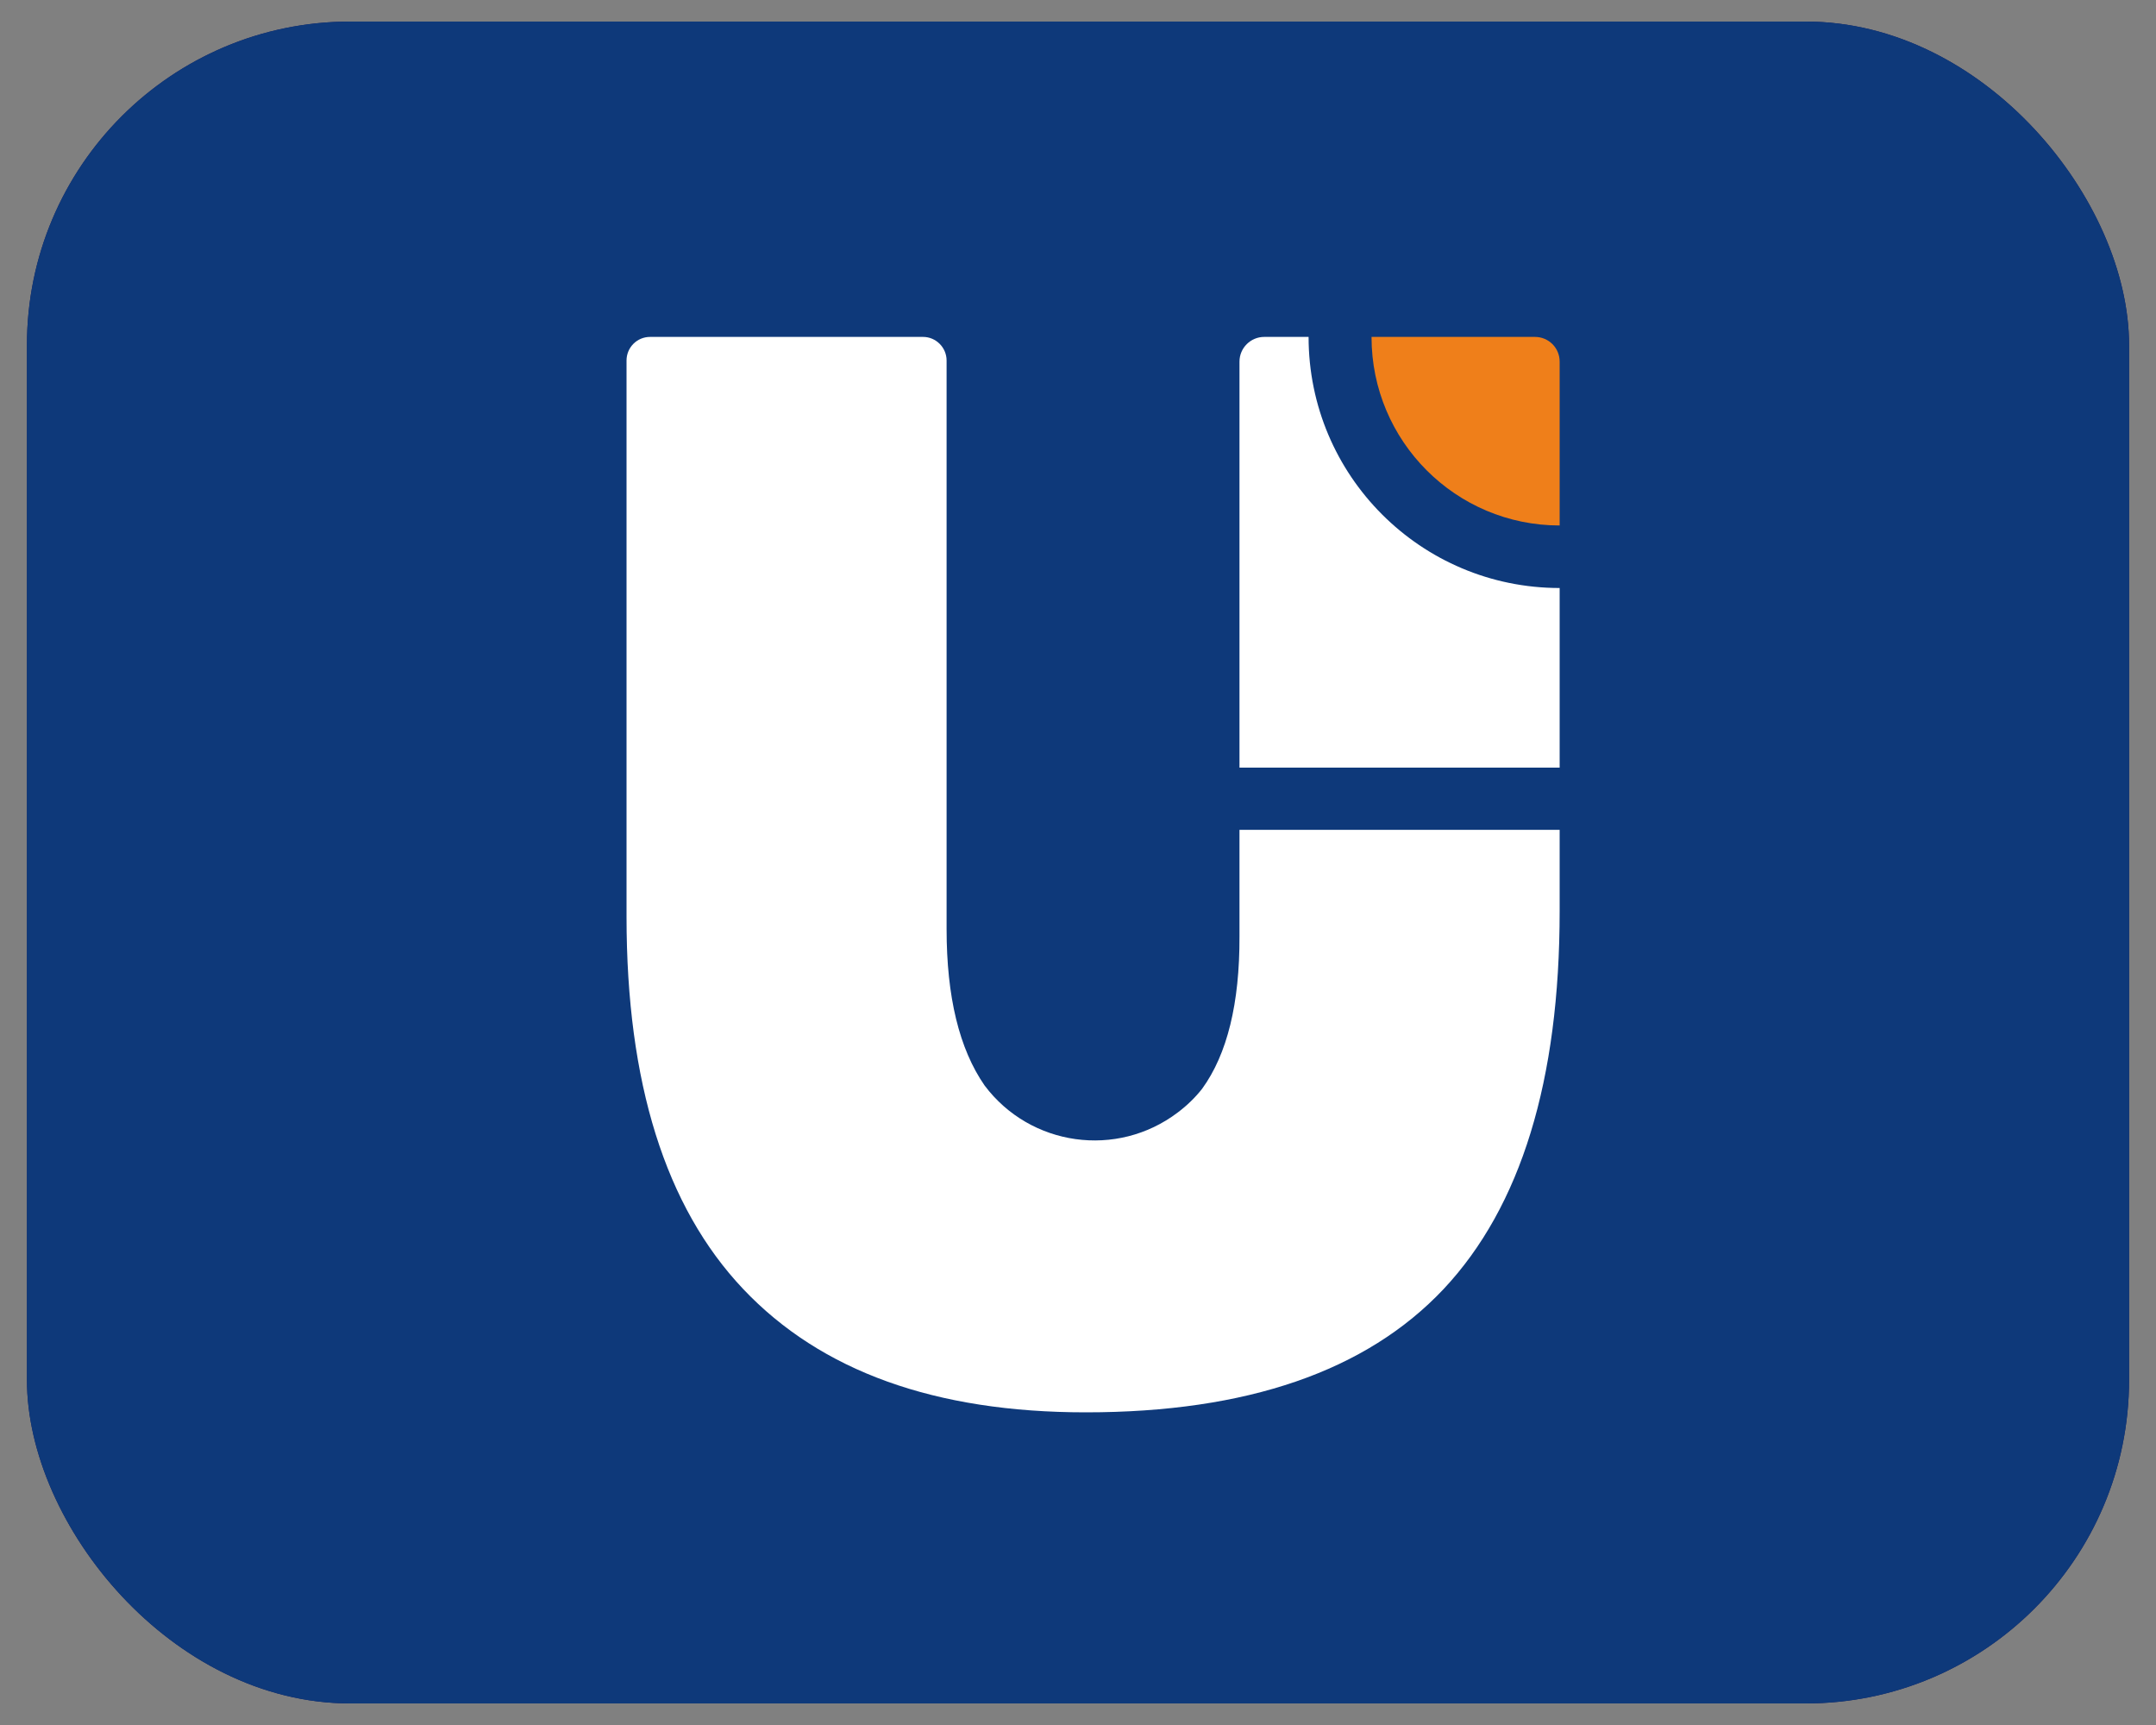 <svg width="20" height="16" viewBox="0 0 20 16" fill="none" xmlns="http://www.w3.org/2000/svg">
<rect x="0" y="0" width="20" height="16" fill="#808080" stroke="none"/>
<g clip-path="url(#clip0_5002_15757)">
<rect x="0.25" y="0.2" width="19.5" height="15.6" rx="3" fill="#15195A"/>
<rect x="-0.586" y="-0.45" width="20.8" height="16.9" fill="#0E397A"/>
<path d="M14.468 8.451C14.468 10.022 14.109 11.191 13.392 11.956C12.674 12.718 11.566 13.1 10.072 13.1C8.675 13.1 7.616 12.719 6.894 11.956C6.172 11.193 5.812 10.042 5.812 8.504V3.344C5.812 3.223 5.909 3.125 6.03 3.125H8.563C8.682 3.125 8.781 3.223 8.781 3.344V8.617C8.781 9.245 8.898 9.729 9.134 10.069C9.558 10.633 10.361 10.746 10.925 10.319C11.01 10.255 11.087 10.181 11.152 10.098C11.384 9.778 11.5 9.307 11.498 8.685V7.697H14.468V8.451Z" fill="white"/>
<path d="M14.239 7.12H11.498V3.354C11.498 3.227 11.602 3.125 11.727 3.125H12.139C12.139 4.411 13.181 5.454 14.468 5.454V7.12H14.239Z" fill="white"/>
<path d="M12.723 3.125H14.239C14.366 3.125 14.468 3.227 14.468 3.354V4.874C13.504 4.874 12.723 4.091 12.723 3.127V3.125Z" fill="#EF7F1A"/>
</g>
<defs>
<clipPath id="clip0_5002_15757">
<rect x="0.25" y="0.2" width="19.5" height="15.6" rx="3" fill="white"/>
</clipPath>
</defs>
</svg>
